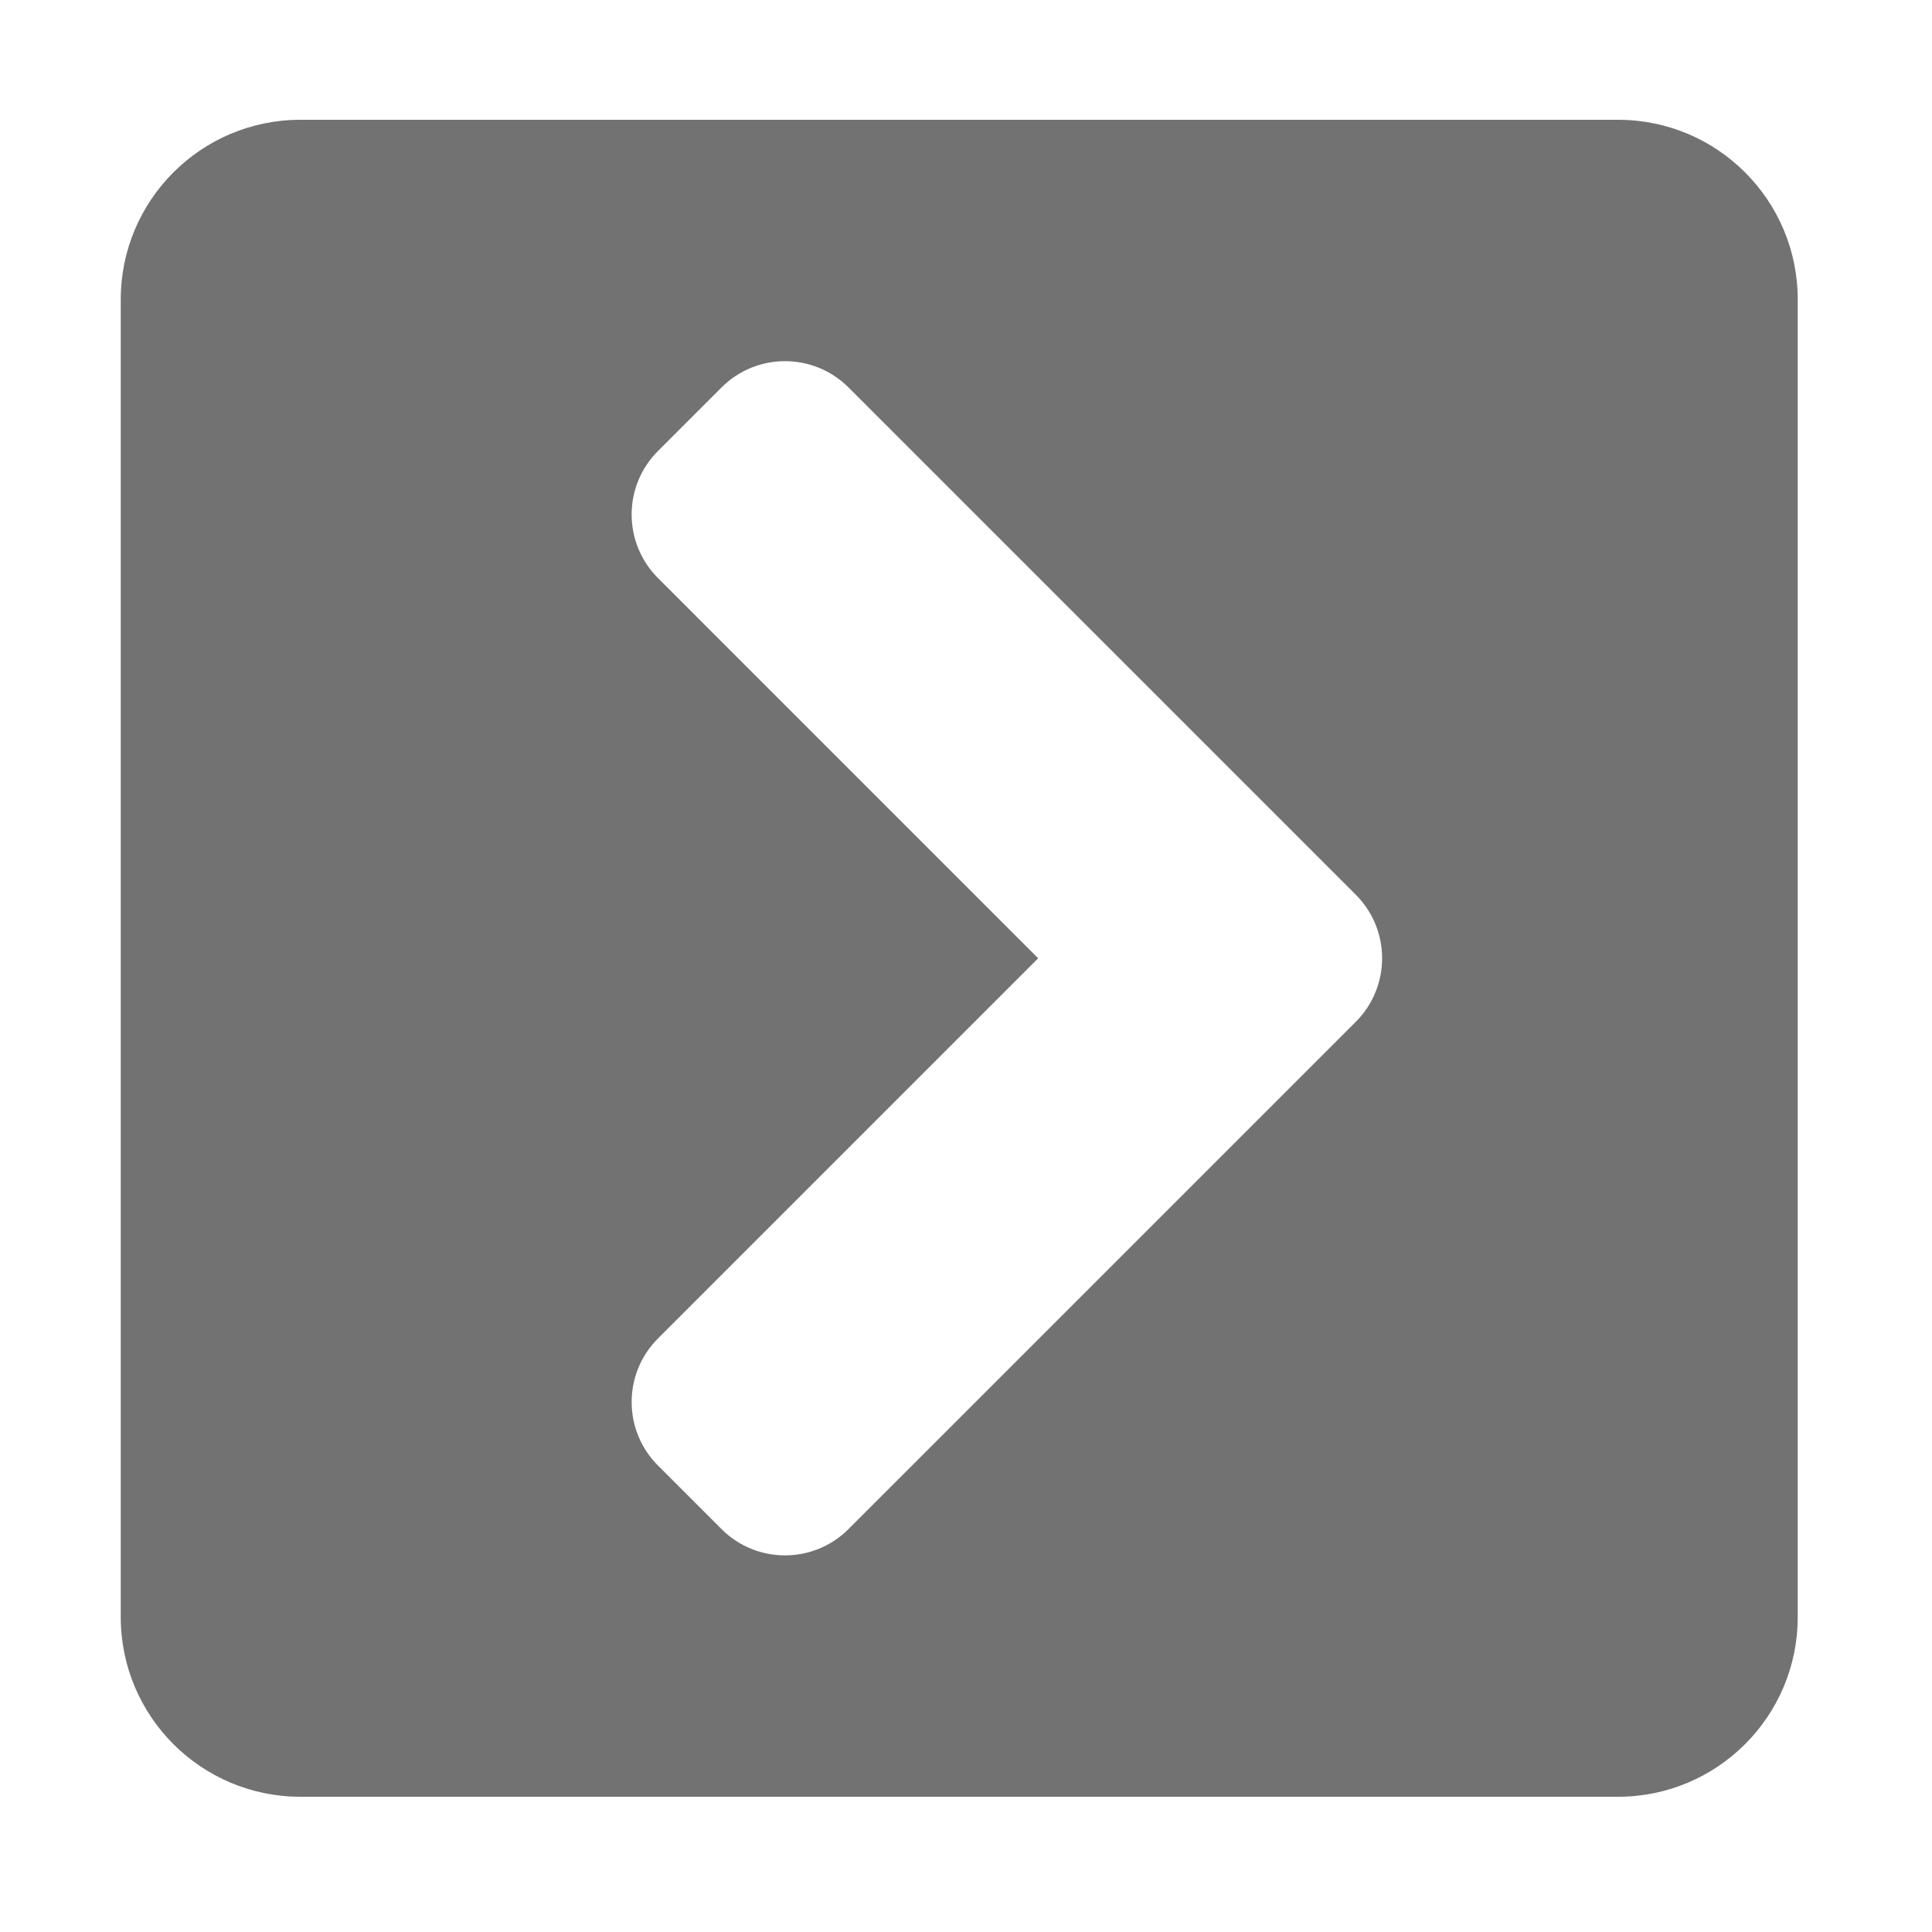 ﻿<?xml version='1.0' encoding='UTF-8'?>
<svg viewBox="-2 0 32 32" xmlns="http://www.w3.org/2000/svg">
  <g transform="matrix(0.062, 0, 0, 0.062, 0, 0)">
    <path d="M48, 32L400, 32C426.51, 32 448, 53.49 448, 80L448, 432C448, 458.51 426.51, 480 400, 480L48, 480C21.49, 480 0, 458.51 0, 432L0, 80C0, 53.49 21.49, 32 48, 32zM329.941, 239.029L194.427, 103.515C185.054, 94.142 169.858, 94.142 160.486, 103.515L143.515, 120.486C134.142, 129.859 134.142, 145.055 143.515, 154.427L245.088, 256L143.515, 357.573C134.142, 366.946 134.142, 382.142 143.515, 391.514L160.486, 408.485C169.859, 417.858 185.055, 417.858 194.427, 408.485L329.942, 272.97C339.314, 263.598 339.314, 248.402 329.941, 239.029z" fill="#727272" fill-opacity="1" class="Black" />
  </g>
</svg>